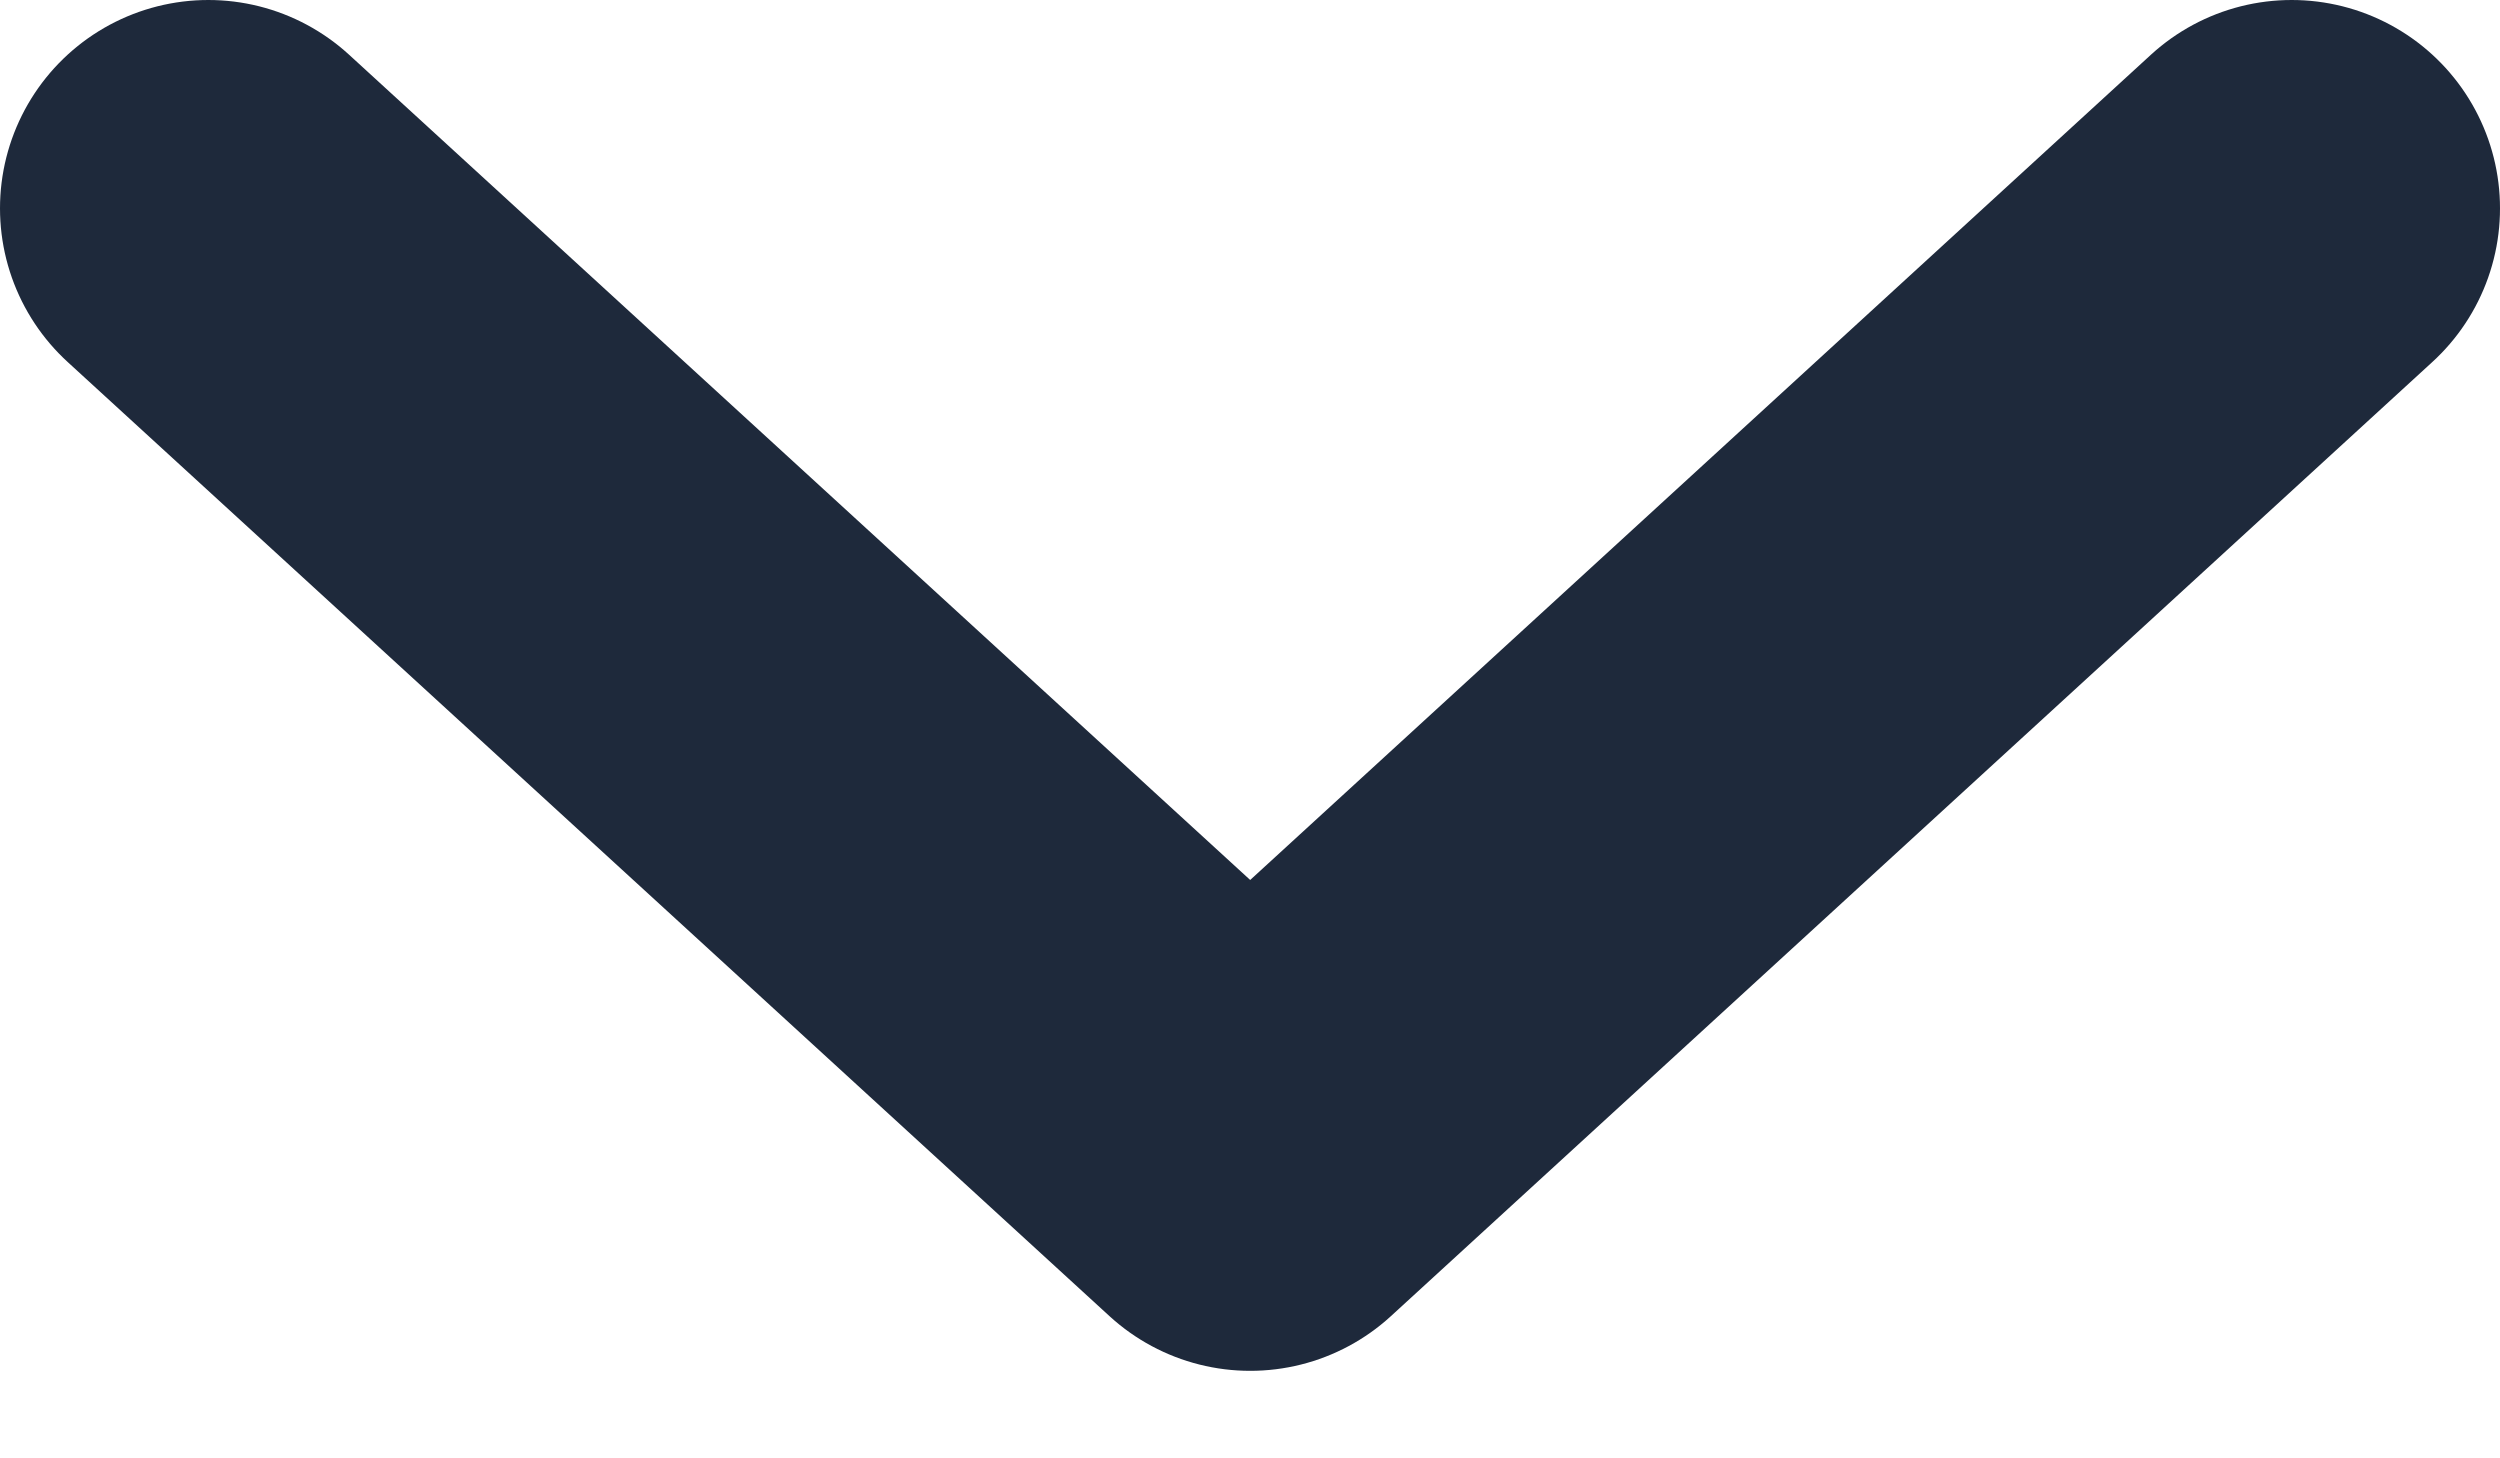 <svg width="12" height="7" viewBox="0 0 12 7" fill="none" xmlns="http://www.w3.org/2000/svg">
<path d="M1 1L6.001 5.58L11 1" stroke="#1E293B" stroke-width="2" stroke-linecap="round" stroke-linejoin="round"/>
</svg>
